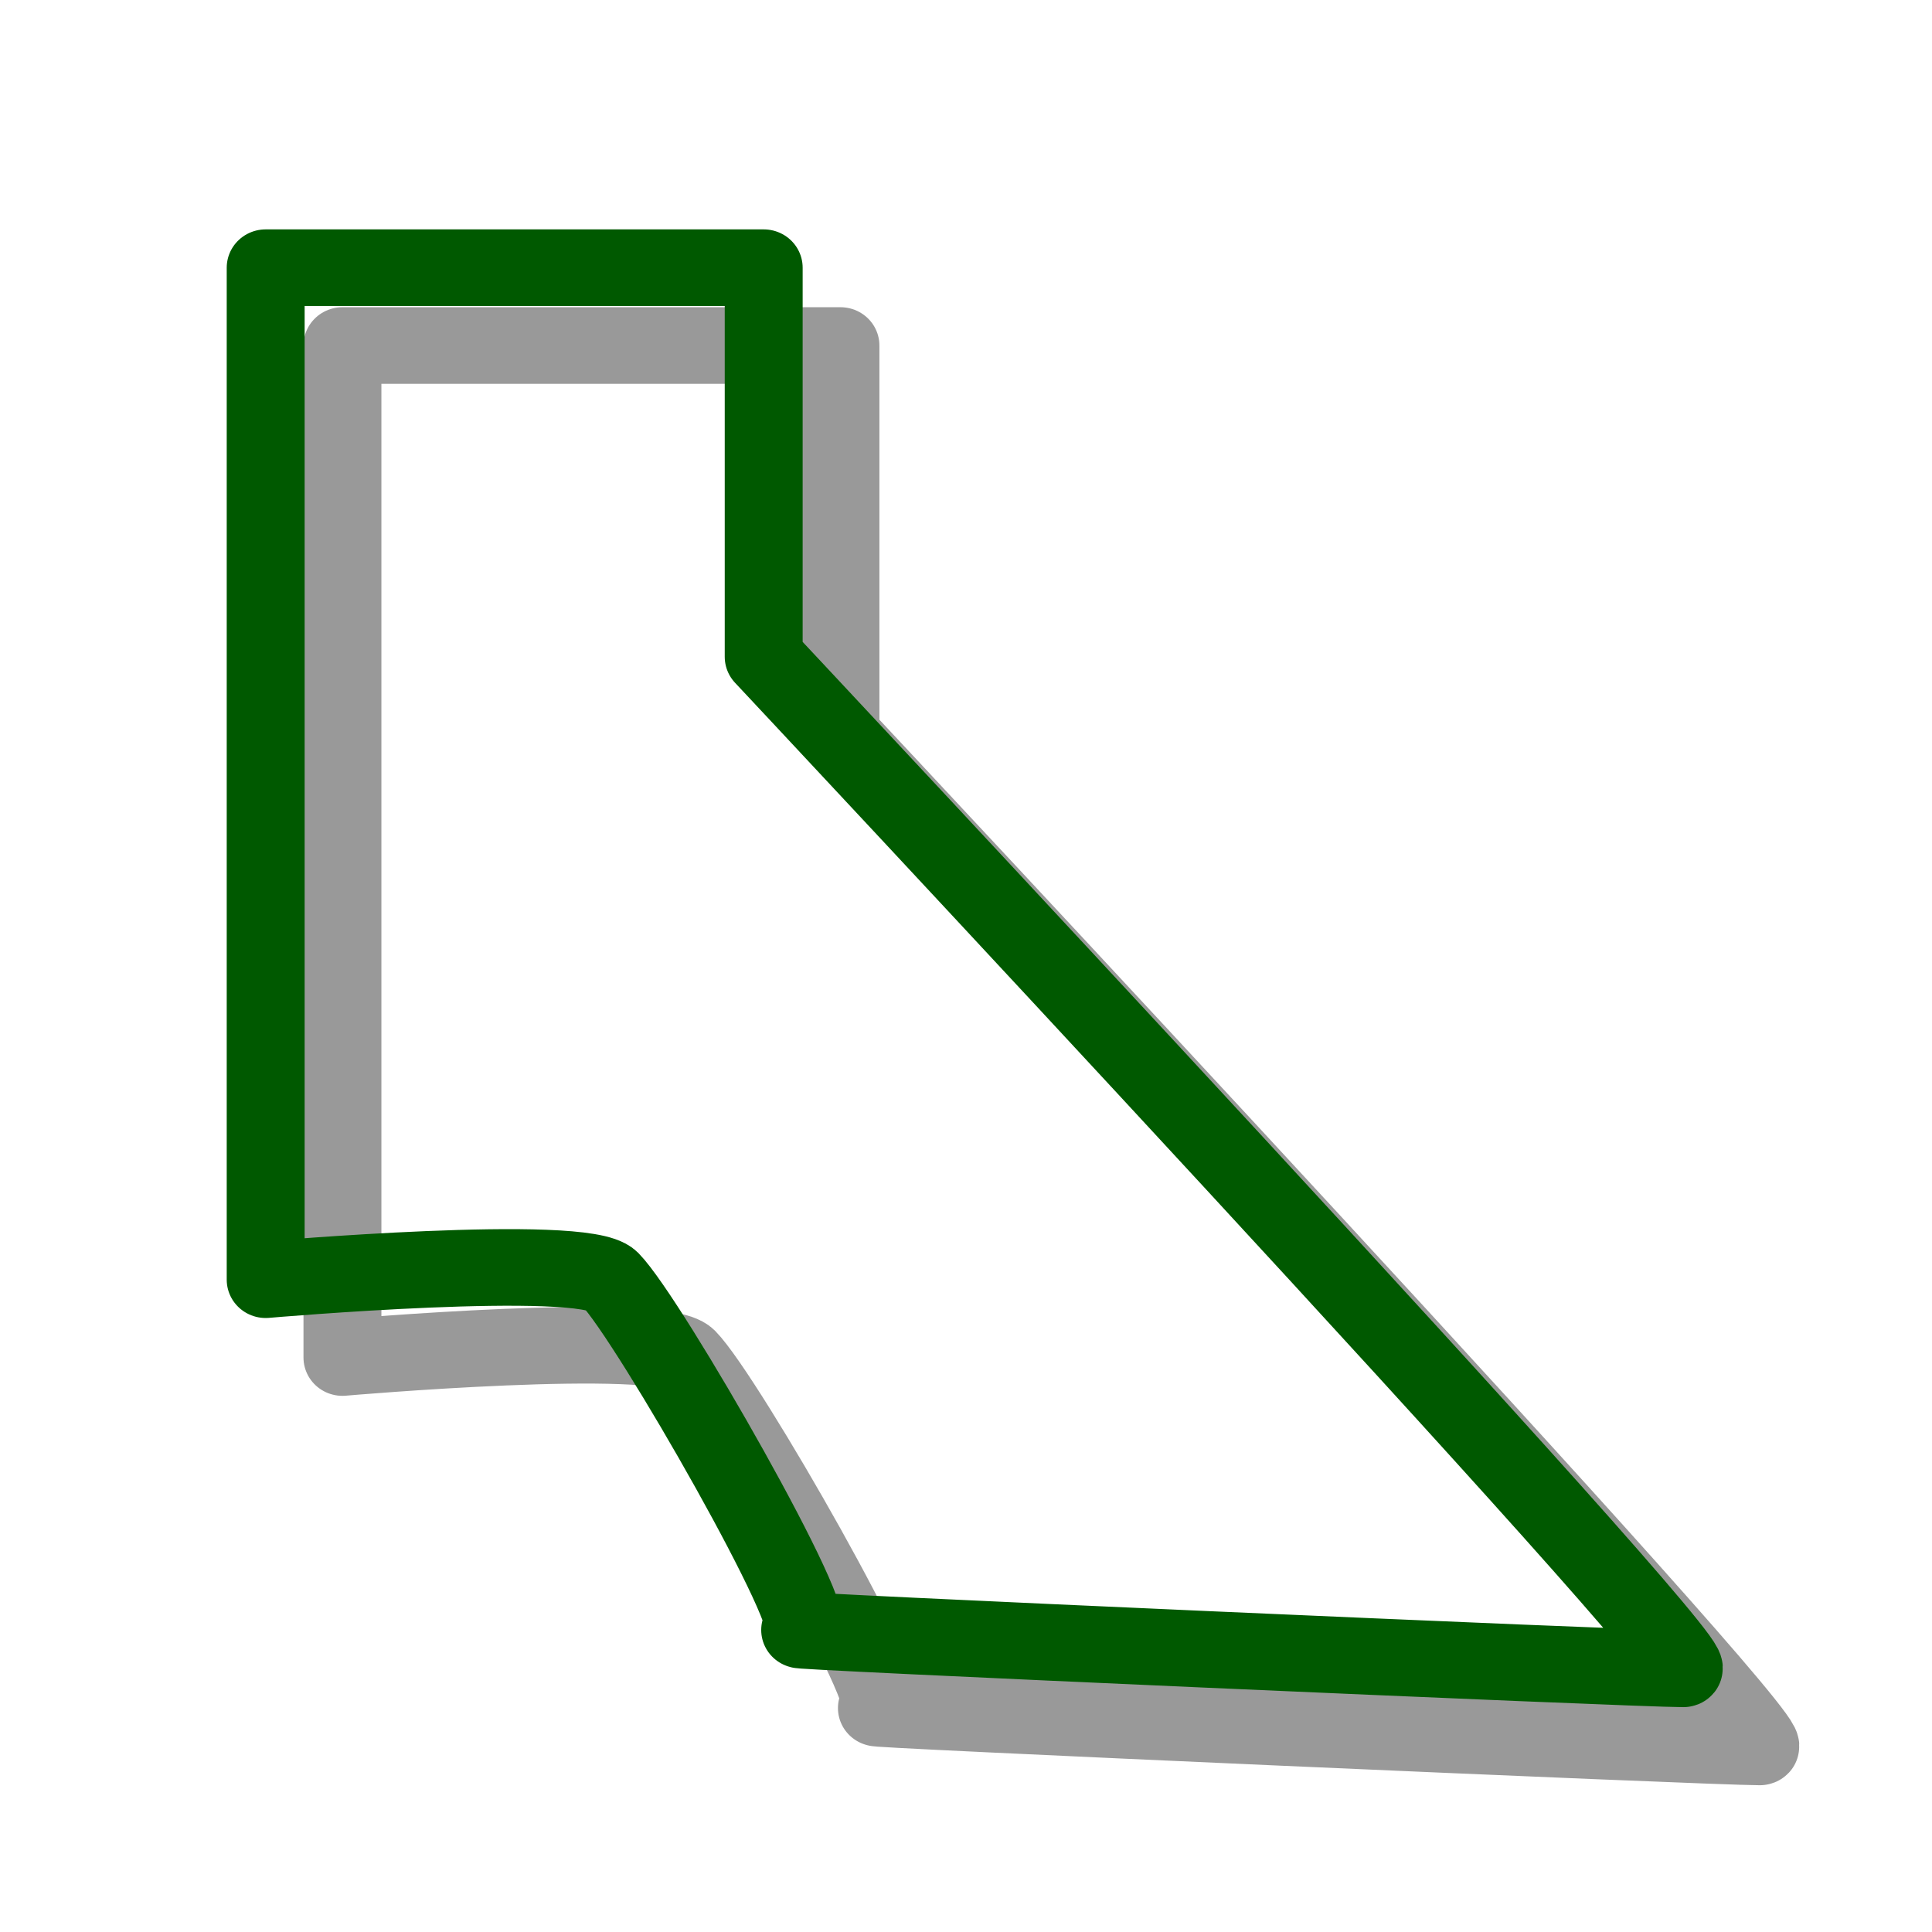 <?xml version="1.0" encoding="UTF-8" standalone="yes"?>
<svg version="1.1" width="64" height="64" color-interpolation="linearRGB"
     xmlns:svg="http://www.w3.org/2000/svg" xmlns="http://www.w3.org/2000/svg">
 <g>
  <path style="fill:none; stroke:#000000; stroke-opacity:0.4; stroke-width:2.913; stroke-linecap:round; stroke-linejoin:round"
        d="M26.78 23.2V8.4H8.16V46.89C8.16 46.89 20.03 45.84 21.05 46.89C22.48 48.37 29.13 60.22 28.21 60.22C26.46 60.22 59.36 61.7 61.15 61.7C62.23 61.7 26.78 23.2 26.78 23.2z"
        transform="matrix(0.886,0,0,0.871,4.114,4.129)"
  />
  <path style="fill:none; stroke:#005900; stroke-width:2.913; stroke-linecap:round; stroke-linejoin:round"
        d="M23.91 20.24V5.44H5.29V43.93C5.29 43.93 17.17 42.88 18.18 43.93C19.61 45.41 26.26 57.25 25.34 57.25C23.6 57.25 56.5 58.73 58.29 58.73C59.36 58.73 23.91 20.24 23.91 20.24z"
        transform="matrix(0.886,0,0,0.871,4.114,4.129)"
  />
  <path style="fill:#000000; fill-opacity:0.4"
        d=""
        transform="matrix(0.886,0,0,0.871,4.114,4.129)"
  />
 </g>
</svg>
